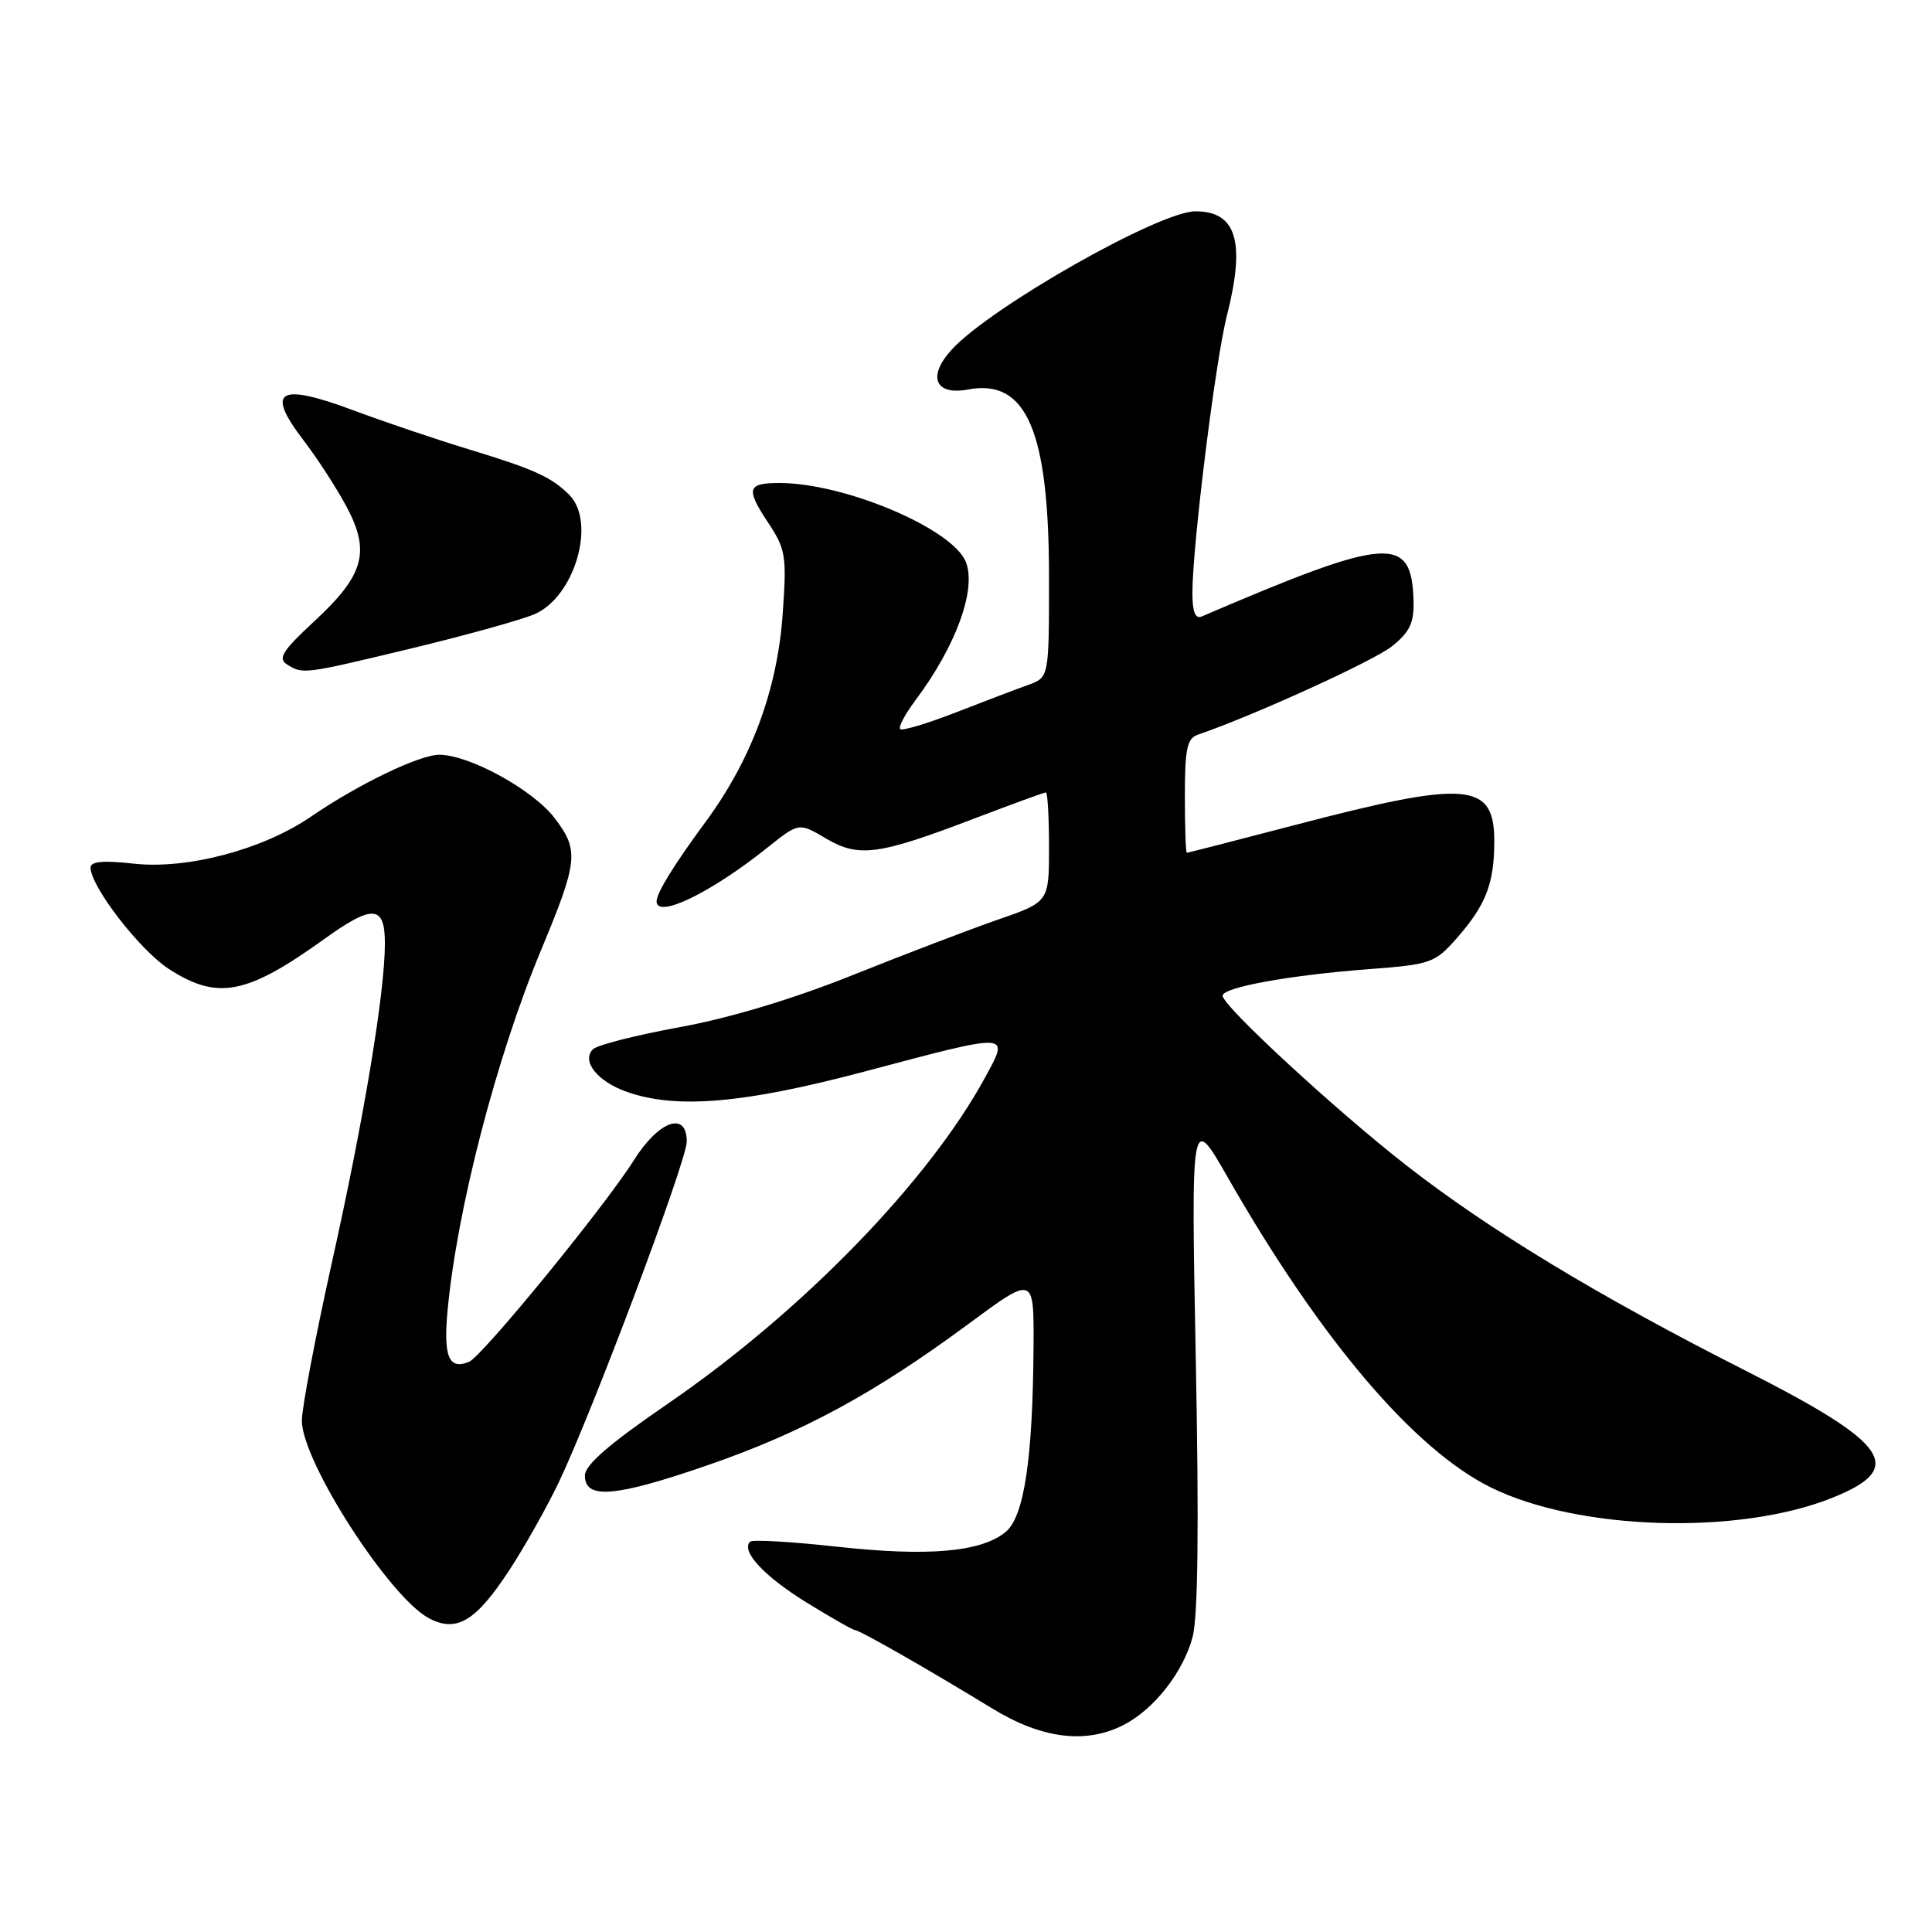 <?xml version="1.0" encoding="UTF-8" standalone="no"?>
<!DOCTYPE svg PUBLIC "-//W3C//DTD SVG 1.1//EN" "http://www.w3.org/Graphics/SVG/1.1/DTD/svg11.dtd" >
<svg xmlns="http://www.w3.org/2000/svg" xmlns:xlink="http://www.w3.org/1999/xlink" version="1.1" viewBox="0 0 256 256">
 <g >
 <path fill="currentColor"
d=" M 148.93 228.54 C 152.94 226.46 156.77 221.58 158.02 216.94 C 158.74 214.27 158.88 202.27 158.45 180.24 C 157.82 147.50 157.82 147.50 162.69 156.02 C 174.96 177.48 187.36 192.08 197.58 197.11 C 209.15 202.81 230.37 203.45 242.78 198.47 C 252.62 194.53 250.40 191.30 231.16 181.55 C 211.82 171.75 197.33 162.98 186.39 154.45 C 177.00 147.13 162.00 133.28 162.00 131.94 C 162.00 130.83 170.84 129.22 181.25 128.43 C 189.65 127.79 190.12 127.62 193.07 124.27 C 196.90 119.90 198.00 117.05 198.00 111.47 C 198.00 103.62 194.45 103.33 171.51 109.34 C 163.81 111.35 157.40 113.00 157.26 113.00 C 157.12 113.00 157.00 109.61 157.00 105.47 C 157.00 99.19 157.29 97.84 158.75 97.34 C 166.14 94.81 182.05 87.56 184.45 85.63 C 186.81 83.74 187.38 82.53 187.30 79.60 C 187.05 70.83 184.04 71.05 159.25 81.68 C 158.38 82.05 158.00 81.10 158.00 78.56 C 158.00 72.34 161.05 47.80 162.56 41.86 C 165.06 32.04 163.85 28.00 158.40 28.00 C 153.62 28.00 131.31 40.66 126.12 46.31 C 122.84 49.89 123.88 52.43 128.28 51.61 C 136.02 50.15 139.00 57.09 139.00 76.56 C 139.00 89.76 139.00 89.76 136.25 90.75 C 134.74 91.29 130.41 92.94 126.63 94.41 C 122.85 95.88 119.54 96.87 119.28 96.61 C 119.01 96.35 119.92 94.64 121.28 92.82 C 126.65 85.65 129.39 78.17 128.00 74.51 C 126.33 70.10 111.96 64.00 103.27 64.00 C 99.03 64.00 98.81 64.75 101.70 69.13 C 104.13 72.79 104.26 73.58 103.71 81.36 C 103.00 91.41 99.57 100.65 93.49 108.91 C 89.30 114.59 87.00 118.33 87.00 119.43 C 87.00 121.79 94.21 118.30 101.68 112.32 C 105.86 108.98 105.86 108.98 109.44 111.10 C 113.80 113.67 116.37 113.32 129.15 108.44 C 134.11 106.55 138.36 105.00 138.59 105.00 C 138.81 105.00 139.00 108.26 139.00 112.25 C 139.00 119.51 139.00 119.51 132.25 121.85 C 128.54 123.14 119.88 126.44 113.00 129.20 C 105.06 132.38 96.68 134.90 90.04 136.11 C 84.29 137.16 79.13 138.47 78.57 139.03 C 77.00 140.60 79.17 143.32 83.10 144.69 C 89.63 146.99 98.63 146.21 114.50 142.00 C 134.13 136.79 133.79 136.77 130.54 142.75 C 123.01 156.59 106.25 173.82 88.46 186.02 C 80.73 191.32 77.50 194.12 77.50 195.52 C 77.50 198.71 81.48 198.38 93.62 194.20 C 106.26 189.85 115.83 184.67 128.34 175.42 C 137.00 169.02 137.00 169.02 136.95 178.26 C 136.86 193.32 135.71 201.01 133.22 203.02 C 129.95 205.67 122.94 206.27 110.87 204.94 C 104.86 204.28 99.69 203.98 99.39 204.28 C 98.14 205.52 101.24 208.86 106.84 212.32 C 110.12 214.34 113.03 216.00 113.30 216.00 C 113.90 216.00 123.10 221.26 131.44 226.36 C 138.05 230.41 143.90 231.14 148.93 228.54 Z  M 67.40 208.19 C 69.44 205.09 72.42 199.80 74.03 196.44 C 78.52 187.02 91.00 153.81 91.00 151.26 C 91.00 147.17 87.28 148.49 83.98 153.75 C 80.17 159.82 63.92 179.70 62.16 180.44 C 59.48 181.57 58.73 179.78 59.31 173.61 C 60.56 160.24 65.76 140.15 71.65 126.00 C 76.62 114.05 76.76 112.69 73.48 108.39 C 70.63 104.65 62.21 100.03 58.22 100.01 C 55.59 100.00 47.48 103.91 41.19 108.22 C 34.86 112.56 24.84 115.22 17.75 114.44 C 13.69 113.99 12.00 114.14 12.00 114.96 C 12.00 117.45 18.51 125.88 22.35 128.38 C 28.82 132.57 32.67 131.83 42.99 124.41 C 49.41 119.80 51.00 119.92 51.00 125.01 C 51.00 131.51 48.22 148.26 43.97 167.33 C 41.79 177.13 40.00 186.55 40.00 188.25 C 40.00 193.65 51.61 211.68 56.86 214.44 C 60.50 216.34 63.01 214.85 67.40 208.19 Z  M 54.50 85.92 C 61.65 84.20 68.99 82.16 70.81 81.39 C 76.15 79.11 79.05 69.19 75.42 65.56 C 73.06 63.21 70.79 62.18 62.26 59.58 C 57.99 58.29 51.03 55.94 46.80 54.36 C 36.90 50.68 35.16 51.71 40.18 58.29 C 42.06 60.74 44.65 64.75 45.95 67.20 C 49.10 73.14 48.23 76.22 41.68 82.29 C 37.47 86.18 36.79 87.25 38.00 88.02 C 40.13 89.37 40.15 89.37 54.50 85.92 Z "/>
</g>
</svg>